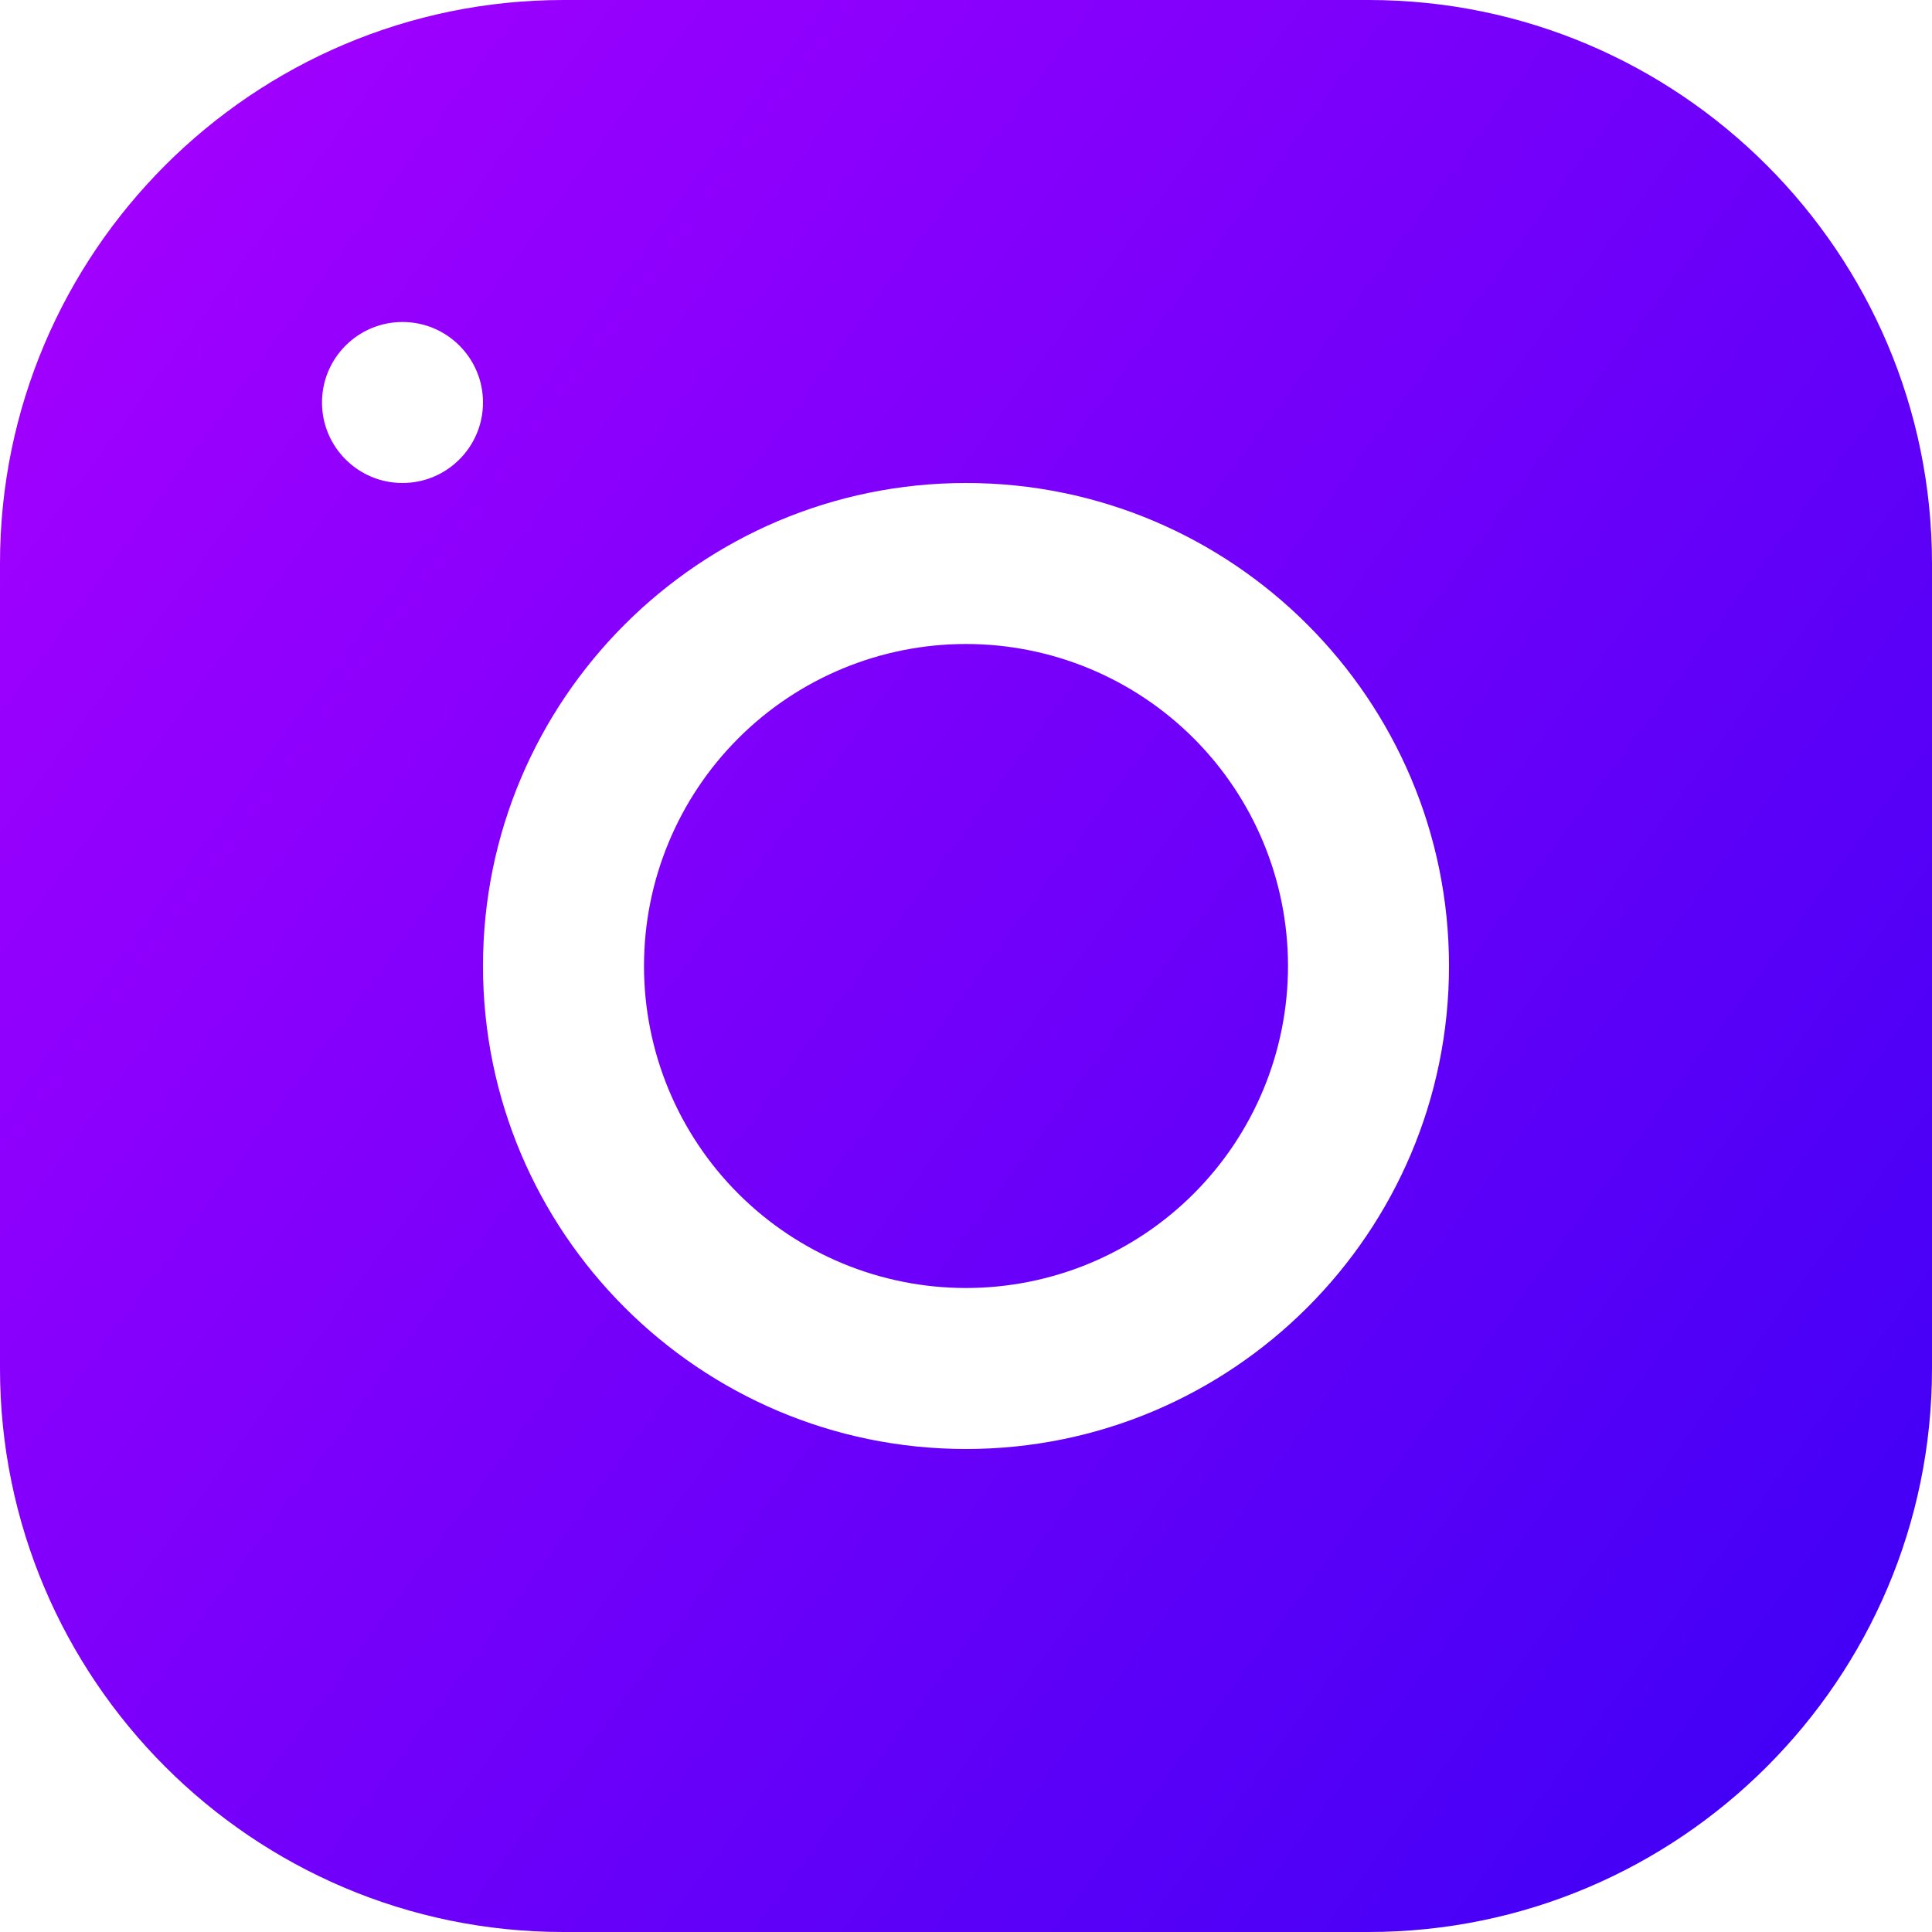 <svg width="27" height="27" viewBox="0 0 27 27" fill="none" xmlns="http://www.w3.org/2000/svg">
<g filter="url(#filter0_b_1_147)">
<path d="M19.127 0C23.469 0 27 3.535 27 7.877V19.127C27 23.469 23.465 27 19.123 27H7.873C3.531 27 0 23.465 0 19.123V7.873C0 3.531 3.535 0 7.877 0H19.127ZM5.625 4.5C5.004 4.5 4.5 5.004 4.5 5.625C4.5 6.246 5.004 6.75 5.625 6.75C6.246 6.75 6.75 6.246 6.75 5.625C6.75 5.004 6.246 4.5 5.625 4.5ZM13.5 6.75C9.777 6.75 6.75 9.777 6.75 13.5C6.75 17.223 9.777 20.25 13.5 20.25C17.223 20.25 20.25 17.223 20.25 13.5C20.25 9.777 17.223 6.75 13.5 6.75ZM13.5 9C14.694 9 15.838 9.474 16.682 10.318C17.526 11.162 18 12.306 18 13.5C18 14.694 17.526 15.838 16.682 16.682C15.838 17.526 14.694 18 13.5 18C12.306 18 11.162 17.526 10.318 16.682C9.474 15.838 9 14.694 9 13.5C9 12.306 9.474 11.162 10.318 10.318C11.162 9.474 12.306 9 13.5 9Z" fill="url(#paint0_linear_1_147)"/>
</g>
<defs>
<filter id="filter0_b_1_147" x="-4" y="-4" width="35" height="35" filterUnits="userSpaceOnUse" color-interpolation-filters="sRGB">
<feFlood flood-opacity="0" result="BackgroundImageFix"/>
<feGaussianBlur in="BackgroundImageFix" stdDeviation="2"/>
<feComposite in2="SourceAlpha" operator="in" result="effect1_backgroundBlur_1_147"/>
<feBlend mode="normal" in="SourceGraphic" in2="effect1_backgroundBlur_1_147" result="shape"/>
</filter>
<linearGradient id="paint0_linear_1_147" x1="9.78843e-07" y1="1.92457e-06" x2="52.107" y2="38.524" gradientUnits="userSpaceOnUse">
<stop stop-color="#AA00FF"/>
<stop offset="0.886" stop-color="#0000F0"/>
</linearGradient>
</defs>
</svg>
